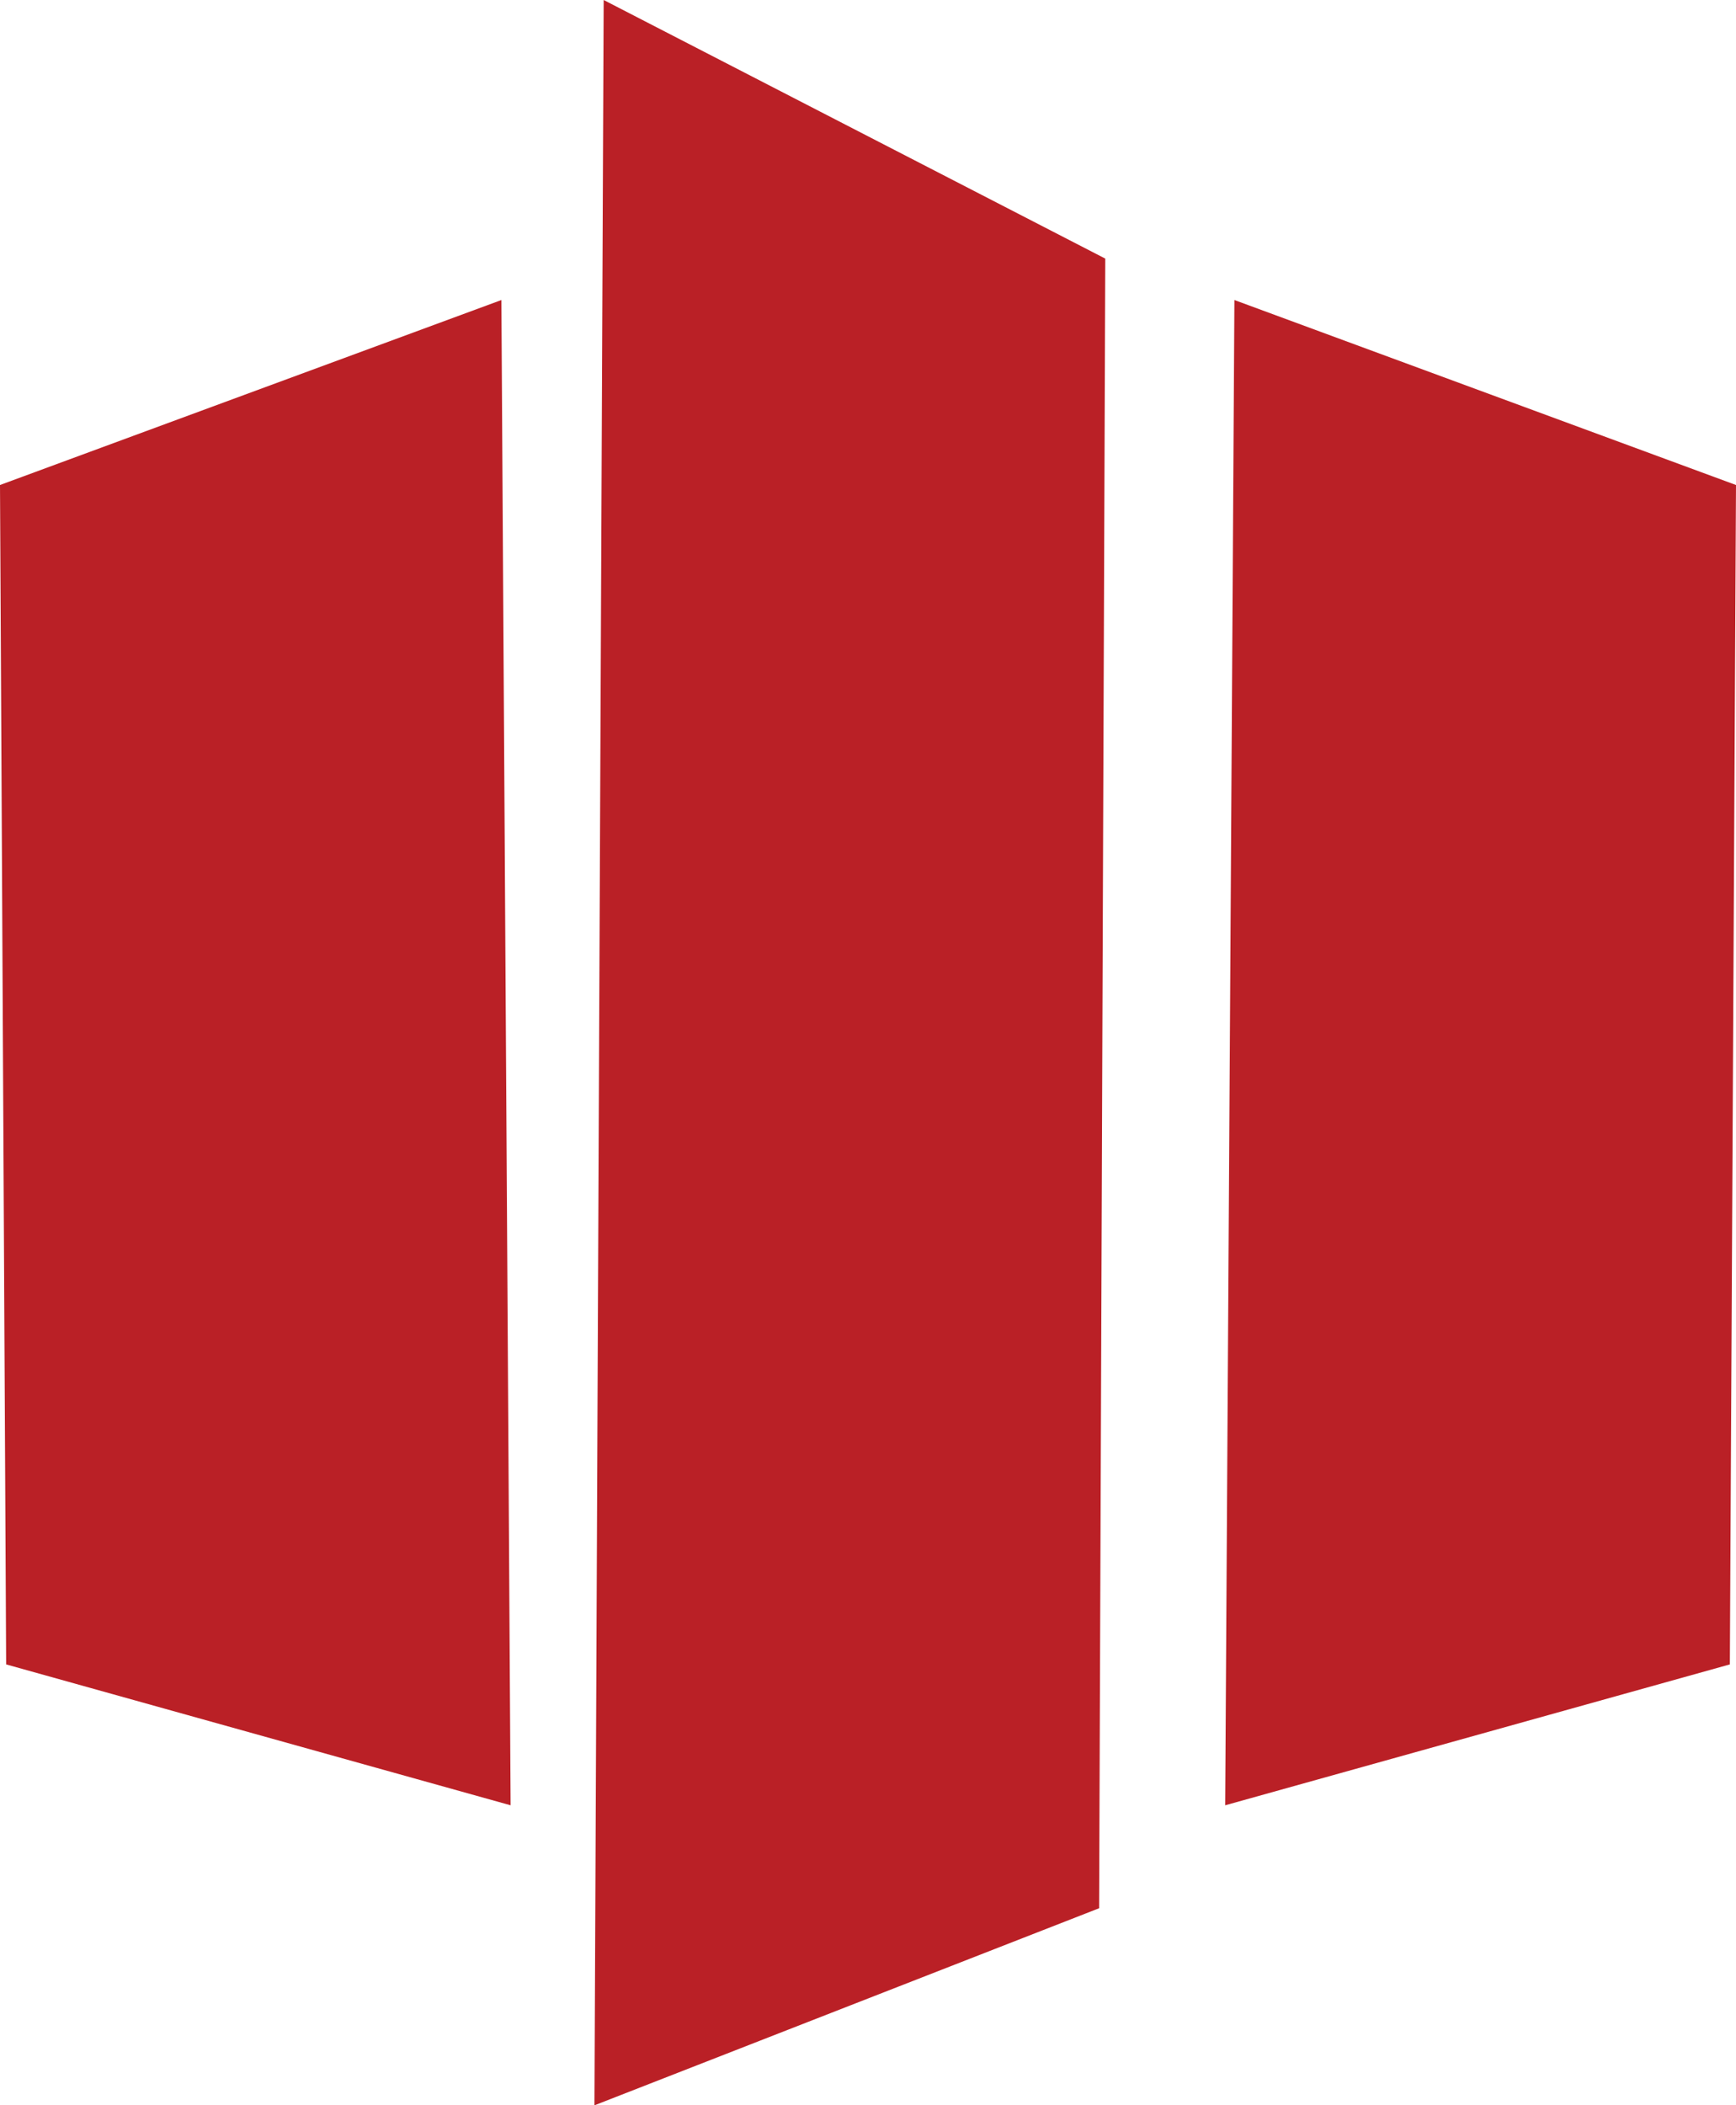 <svg xmlns="http://www.w3.org/2000/svg" viewBox="0 0 84.69 102.66"><defs><style>.cls-1{fill:#ba2026;}</style></defs><g id="Layer_2" data-name="Layer 2"><g id="Layer_1-2" data-name="Layer 1"><polygon class="cls-1" points="53.62 93.05 29 102.66 29.45 0 53.92 12.61 53.62 93.05"/><polygon class="cls-1" points="84.39 81.16 59.77 88.03 60.22 14.63 84.69 23.65 84.39 81.16"/><polygon class="cls-1" points="0.3 81.16 24.91 88.03 24.46 14.63 0 23.65 0.3 81.16"/></g></g></svg>